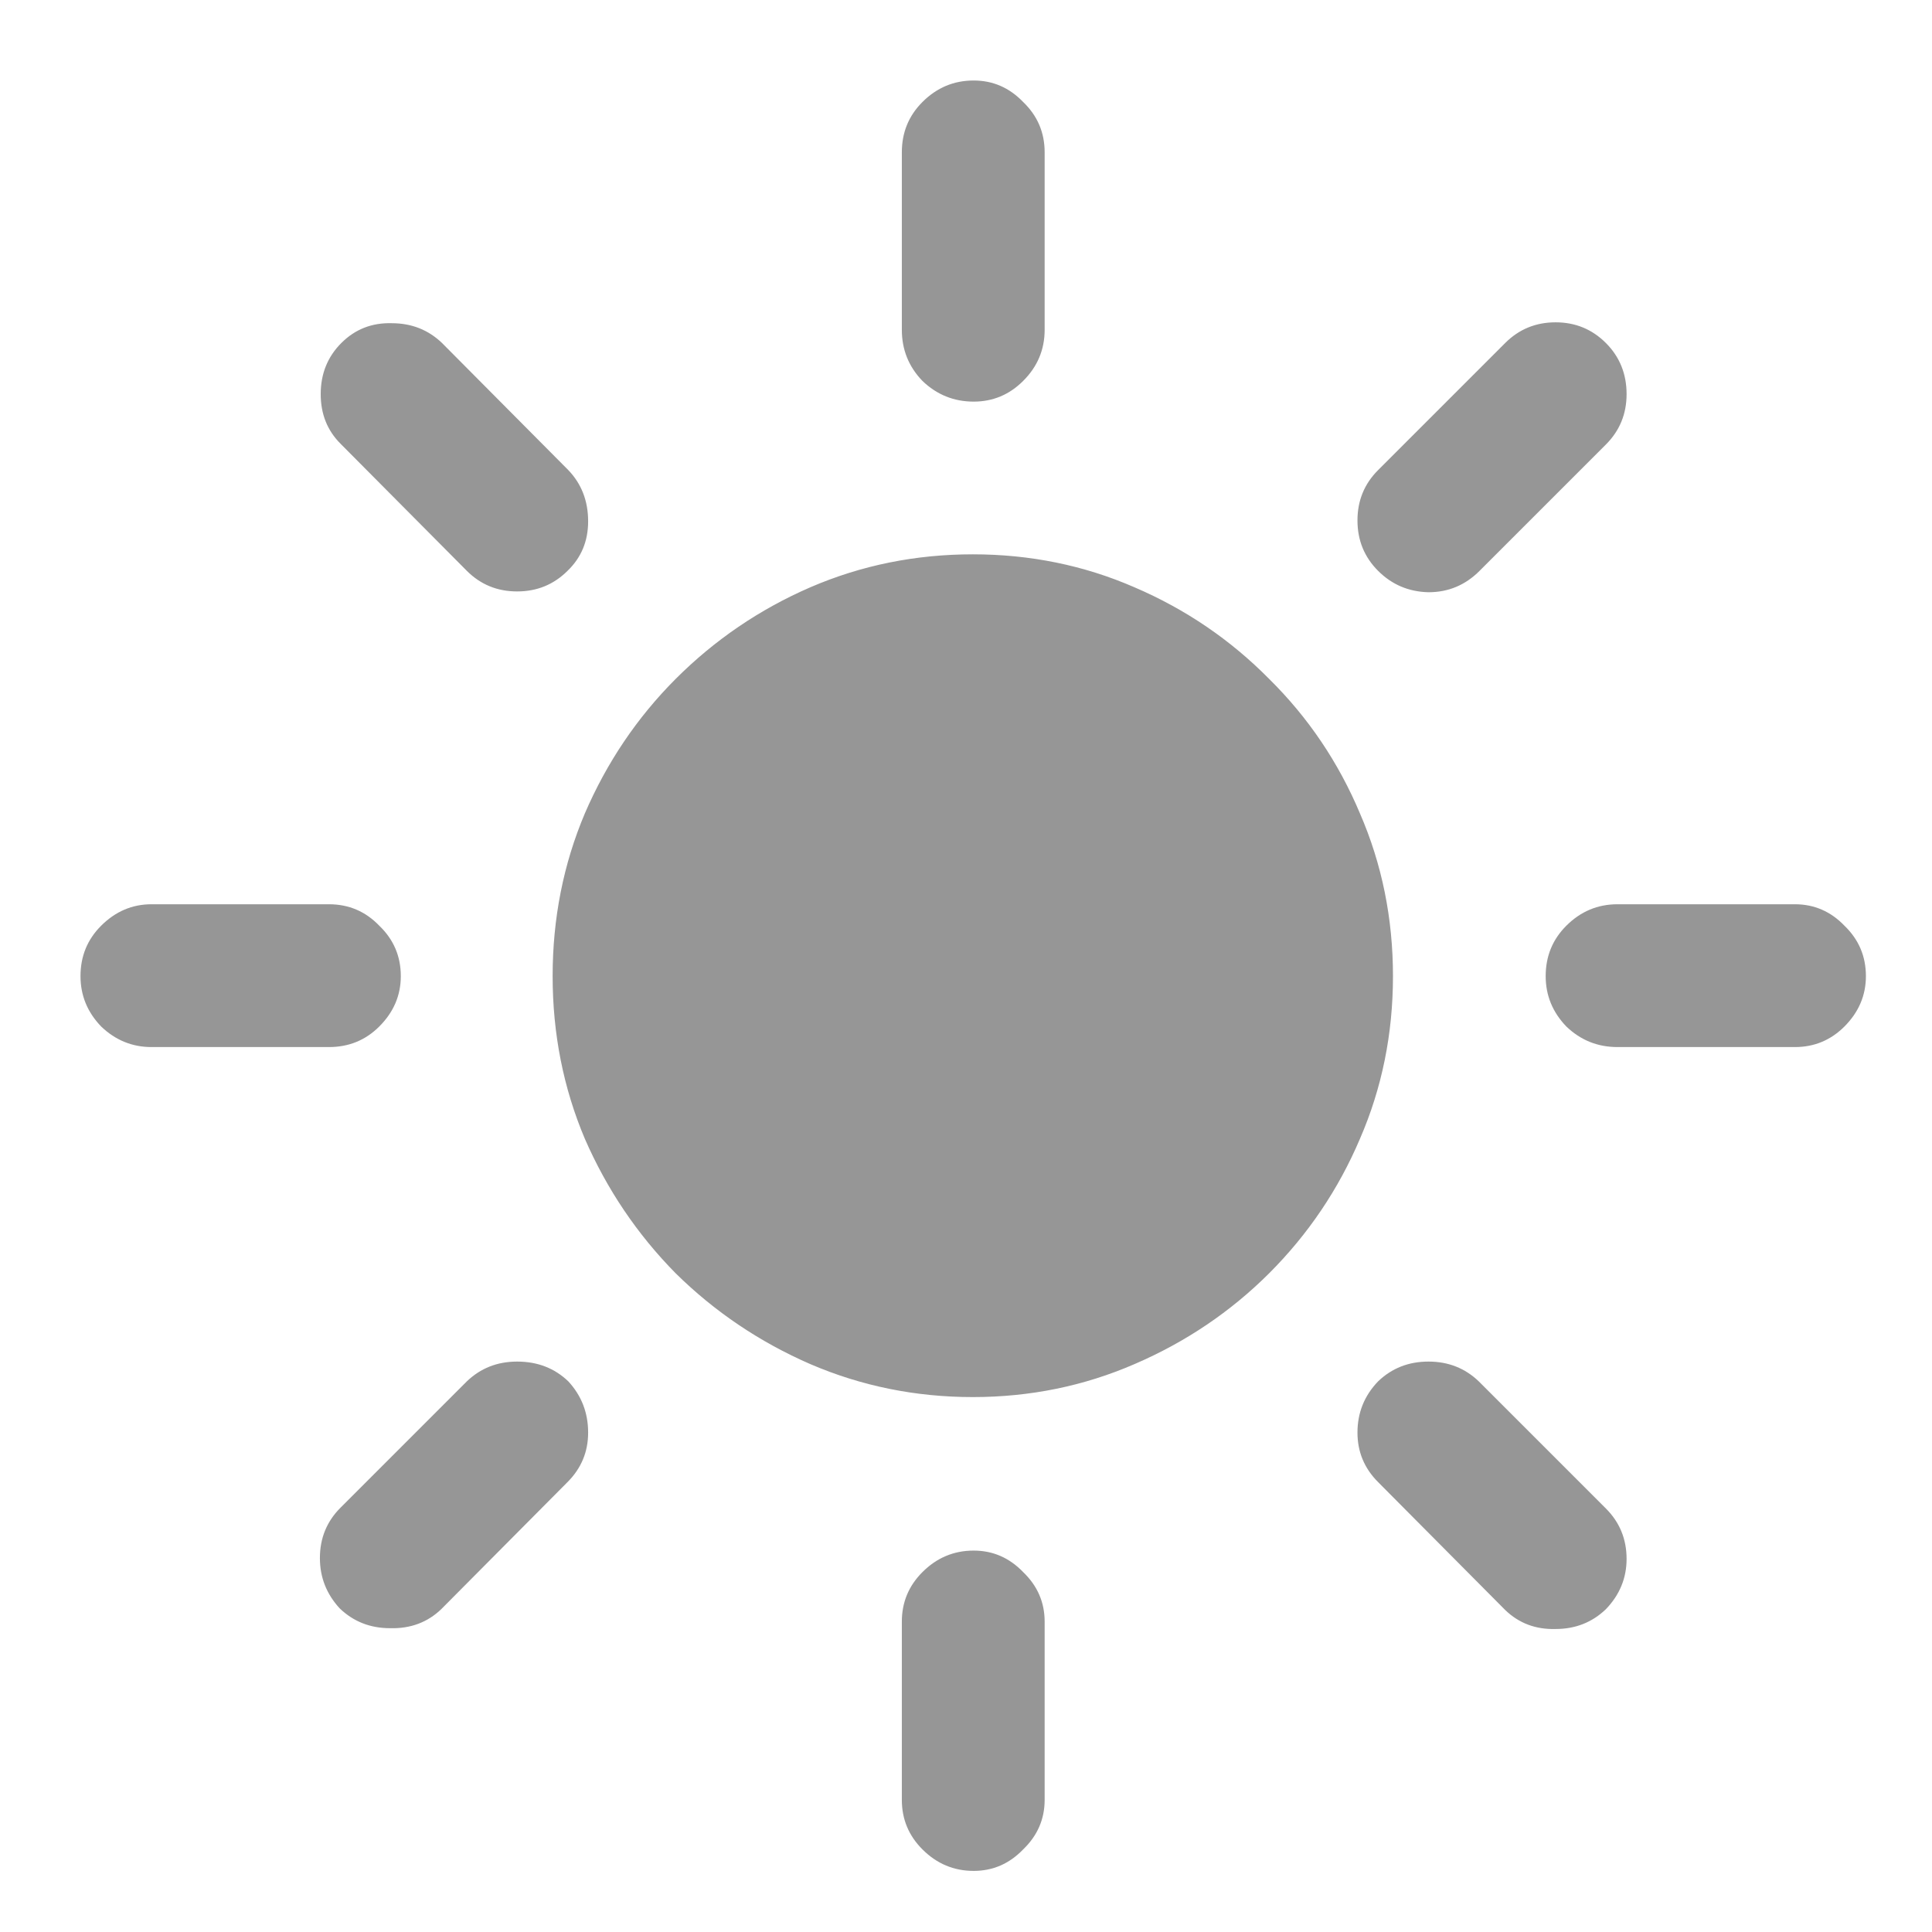 <svg width="24" height="24" viewBox="0 0 24 24" fill="none" xmlns="http://www.w3.org/2000/svg">
<path d="M12.085 17.355C11.373 17.355 10.7 17.218 10.065 16.945C9.436 16.671 8.878 16.295 8.393 15.817C7.915 15.332 7.539 14.774 7.265 14.146C6.999 13.517 6.865 12.843 6.865 12.126C6.865 11.408 6.999 10.734 7.265 10.105C7.539 9.47 7.915 8.913 8.393 8.434C8.878 7.949 9.436 7.569 10.065 7.296C10.7 7.022 11.373 6.886 12.085 6.886C12.795 6.886 13.465 7.022 14.094 7.296C14.73 7.569 15.287 7.949 15.766 8.434C16.251 8.913 16.627 9.47 16.894 10.105C17.167 10.734 17.304 11.408 17.304 12.126C17.304 12.843 17.167 13.517 16.894 14.146C16.627 14.774 16.251 15.332 15.766 15.817C15.287 16.295 14.73 16.671 14.094 16.945C13.465 17.218 12.795 17.355 12.085 17.355ZM12.095 4.989C11.849 4.989 11.637 4.903 11.459 4.732C11.288 4.555 11.203 4.343 11.203 4.097V1.892C11.203 1.646 11.288 1.438 11.459 1.267C11.637 1.089 11.849 1 12.095 1C12.334 1 12.539 1.089 12.71 1.267C12.888 1.438 12.977 1.646 12.977 1.892V4.097C12.977 4.343 12.888 4.555 12.71 4.732C12.539 4.903 12.334 4.989 12.095 4.989ZM17.119 7.091C16.948 6.92 16.863 6.711 16.863 6.465C16.863 6.219 16.948 6.011 17.119 5.84L18.698 4.261C18.869 4.09 19.078 4.004 19.324 4.004C19.57 4.004 19.778 4.09 19.949 4.261C20.12 4.432 20.206 4.644 20.206 4.896C20.206 5.143 20.12 5.351 19.949 5.522L18.38 7.091C18.203 7.269 17.991 7.357 17.745 7.357C17.498 7.351 17.29 7.262 17.119 7.091ZM19.201 12.126C19.201 11.879 19.286 11.671 19.457 11.5C19.635 11.322 19.847 11.233 20.093 11.233H22.297C22.537 11.233 22.742 11.322 22.913 11.5C23.09 11.671 23.179 11.879 23.179 12.126C23.179 12.365 23.09 12.573 22.913 12.751C22.742 12.922 22.537 13.007 22.297 13.007H20.093C19.847 13.007 19.635 12.922 19.457 12.751C19.286 12.573 19.201 12.365 19.201 12.126ZM17.119 17.16C17.29 16.996 17.498 16.914 17.745 16.914C17.991 16.914 18.199 16.996 18.37 17.16L19.949 18.739C20.12 18.91 20.206 19.119 20.206 19.365C20.206 19.604 20.12 19.812 19.949 19.99C19.778 20.154 19.57 20.236 19.324 20.236C19.078 20.243 18.869 20.165 18.698 20L17.119 18.411C16.948 18.24 16.863 18.035 16.863 17.796C16.863 17.55 16.948 17.338 17.119 17.16ZM12.095 19.262C12.334 19.262 12.539 19.351 12.71 19.529C12.888 19.7 12.977 19.905 12.977 20.144V22.359C12.977 22.598 12.888 22.803 12.71 22.974C12.539 23.152 12.334 23.241 12.095 23.241C11.849 23.241 11.637 23.152 11.459 22.974C11.288 22.803 11.203 22.598 11.203 22.359V20.144C11.203 19.905 11.288 19.7 11.459 19.529C11.637 19.351 11.849 19.262 12.095 19.262ZM7.06 17.16C7.224 17.338 7.306 17.55 7.306 17.796C7.306 18.035 7.221 18.24 7.05 18.411L5.481 19.99C5.31 20.154 5.098 20.233 4.845 20.226C4.599 20.226 4.391 20.144 4.22 19.98C4.056 19.802 3.974 19.594 3.974 19.355C3.974 19.108 4.059 18.9 4.23 18.729L5.799 17.16C5.97 16.996 6.178 16.914 6.424 16.914C6.677 16.914 6.889 16.996 7.06 17.16ZM4.979 12.126C4.979 12.365 4.89 12.573 4.712 12.751C4.541 12.922 4.333 13.007 4.086 13.007H1.882C1.643 13.007 1.434 12.922 1.256 12.751C1.085 12.573 1 12.365 1 12.126C1 11.879 1.085 11.671 1.256 11.5C1.434 11.322 1.643 11.233 1.882 11.233H4.086C4.333 11.233 4.541 11.322 4.712 11.5C4.89 11.671 4.979 11.879 4.979 12.126ZM7.05 7.091C6.879 7.262 6.67 7.347 6.424 7.347C6.178 7.347 5.97 7.262 5.799 7.091L4.23 5.512C4.066 5.348 3.984 5.143 3.984 4.896C3.984 4.644 4.069 4.432 4.24 4.261C4.411 4.09 4.62 4.008 4.866 4.015C5.112 4.015 5.32 4.097 5.491 4.261L7.06 5.84C7.224 6.011 7.306 6.223 7.306 6.476C7.306 6.722 7.221 6.927 7.05 7.091Z" fill="#969696"/>
</svg>
